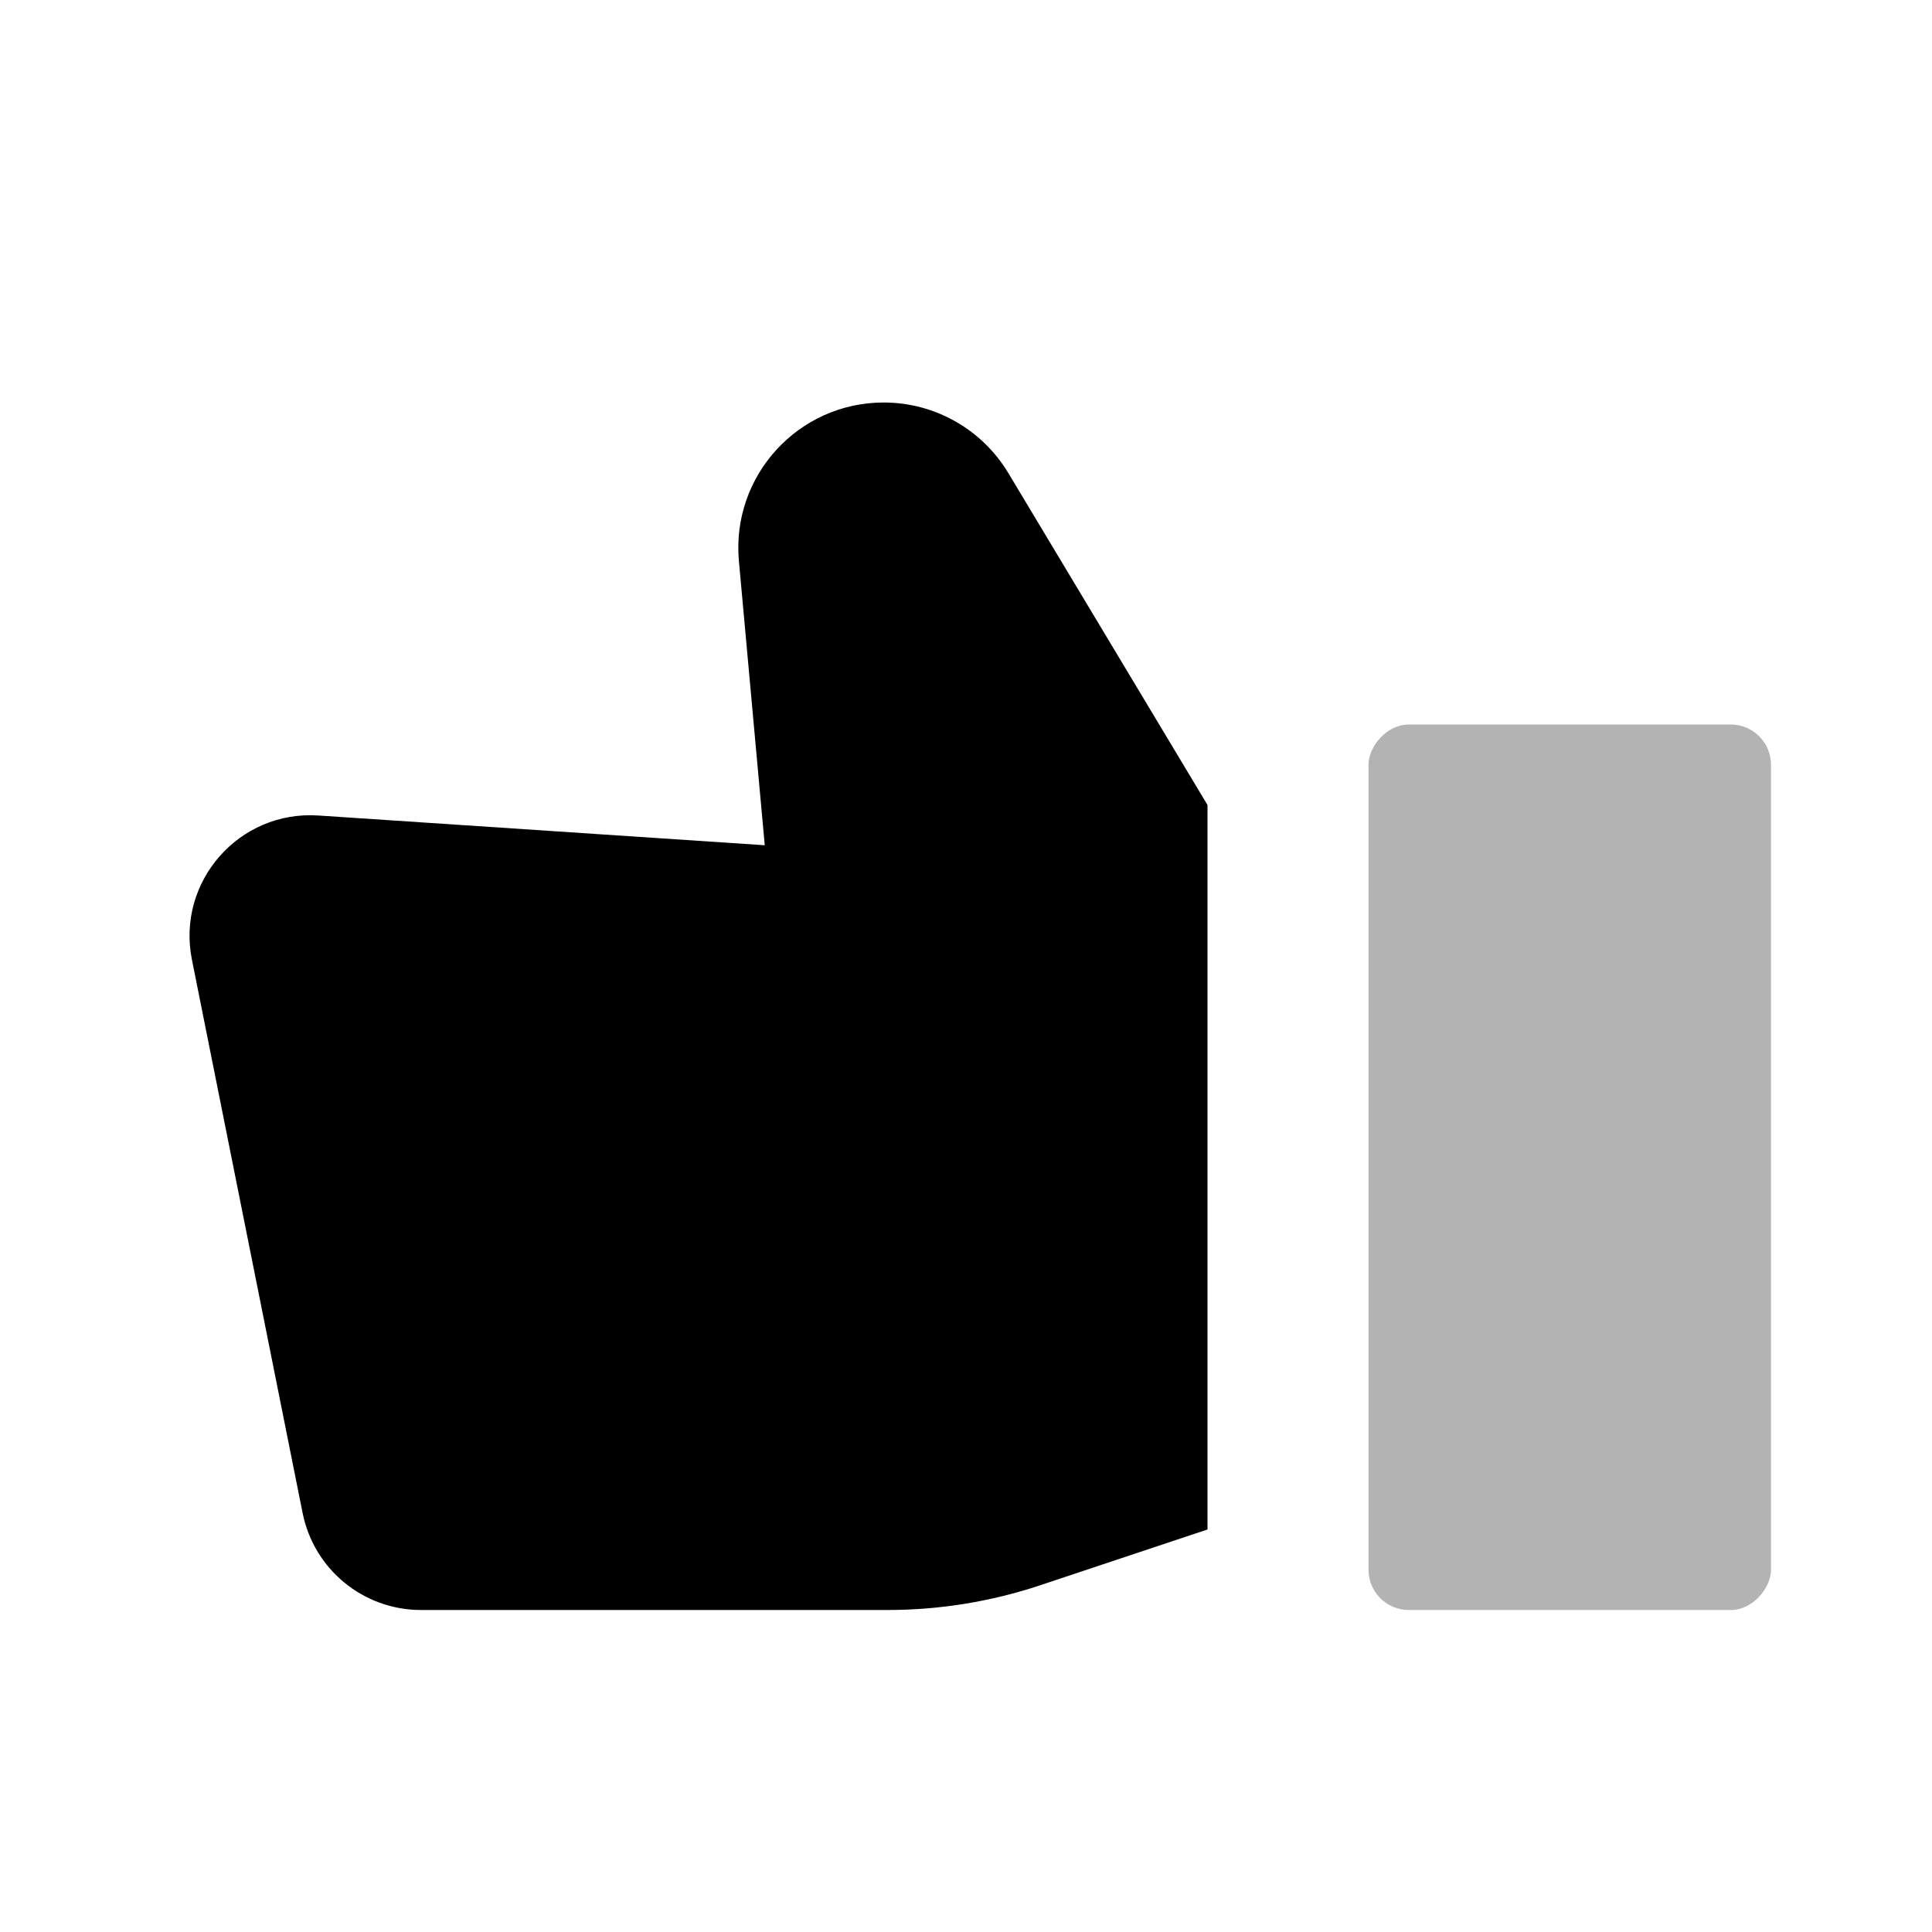 <svg width="48" height="48" viewBox="0 0 48 48" fill="none" xmlns="http://www.w3.org/2000/svg">
<path fill-rule="evenodd" clip-rule="evenodd" d="M30 20V38L25.847 39.384C24.624 39.792 23.343 40 22.053 40H10.459C9.029 40 7.798 38.991 7.518 37.588L4.768 23.842C4.381 21.905 5.939 20.129 7.91 20.261L19 21L18.358 13.939C18.166 11.824 19.831 10 21.955 10C23.224 10 24.399 10.666 25.052 11.754L30 20Z" fill="black"/>
<rect opacity="0.3" width="10" height="22" rx="1" transform="matrix(-1 0 0 1 44 18)" fill="black"/>
</svg>
